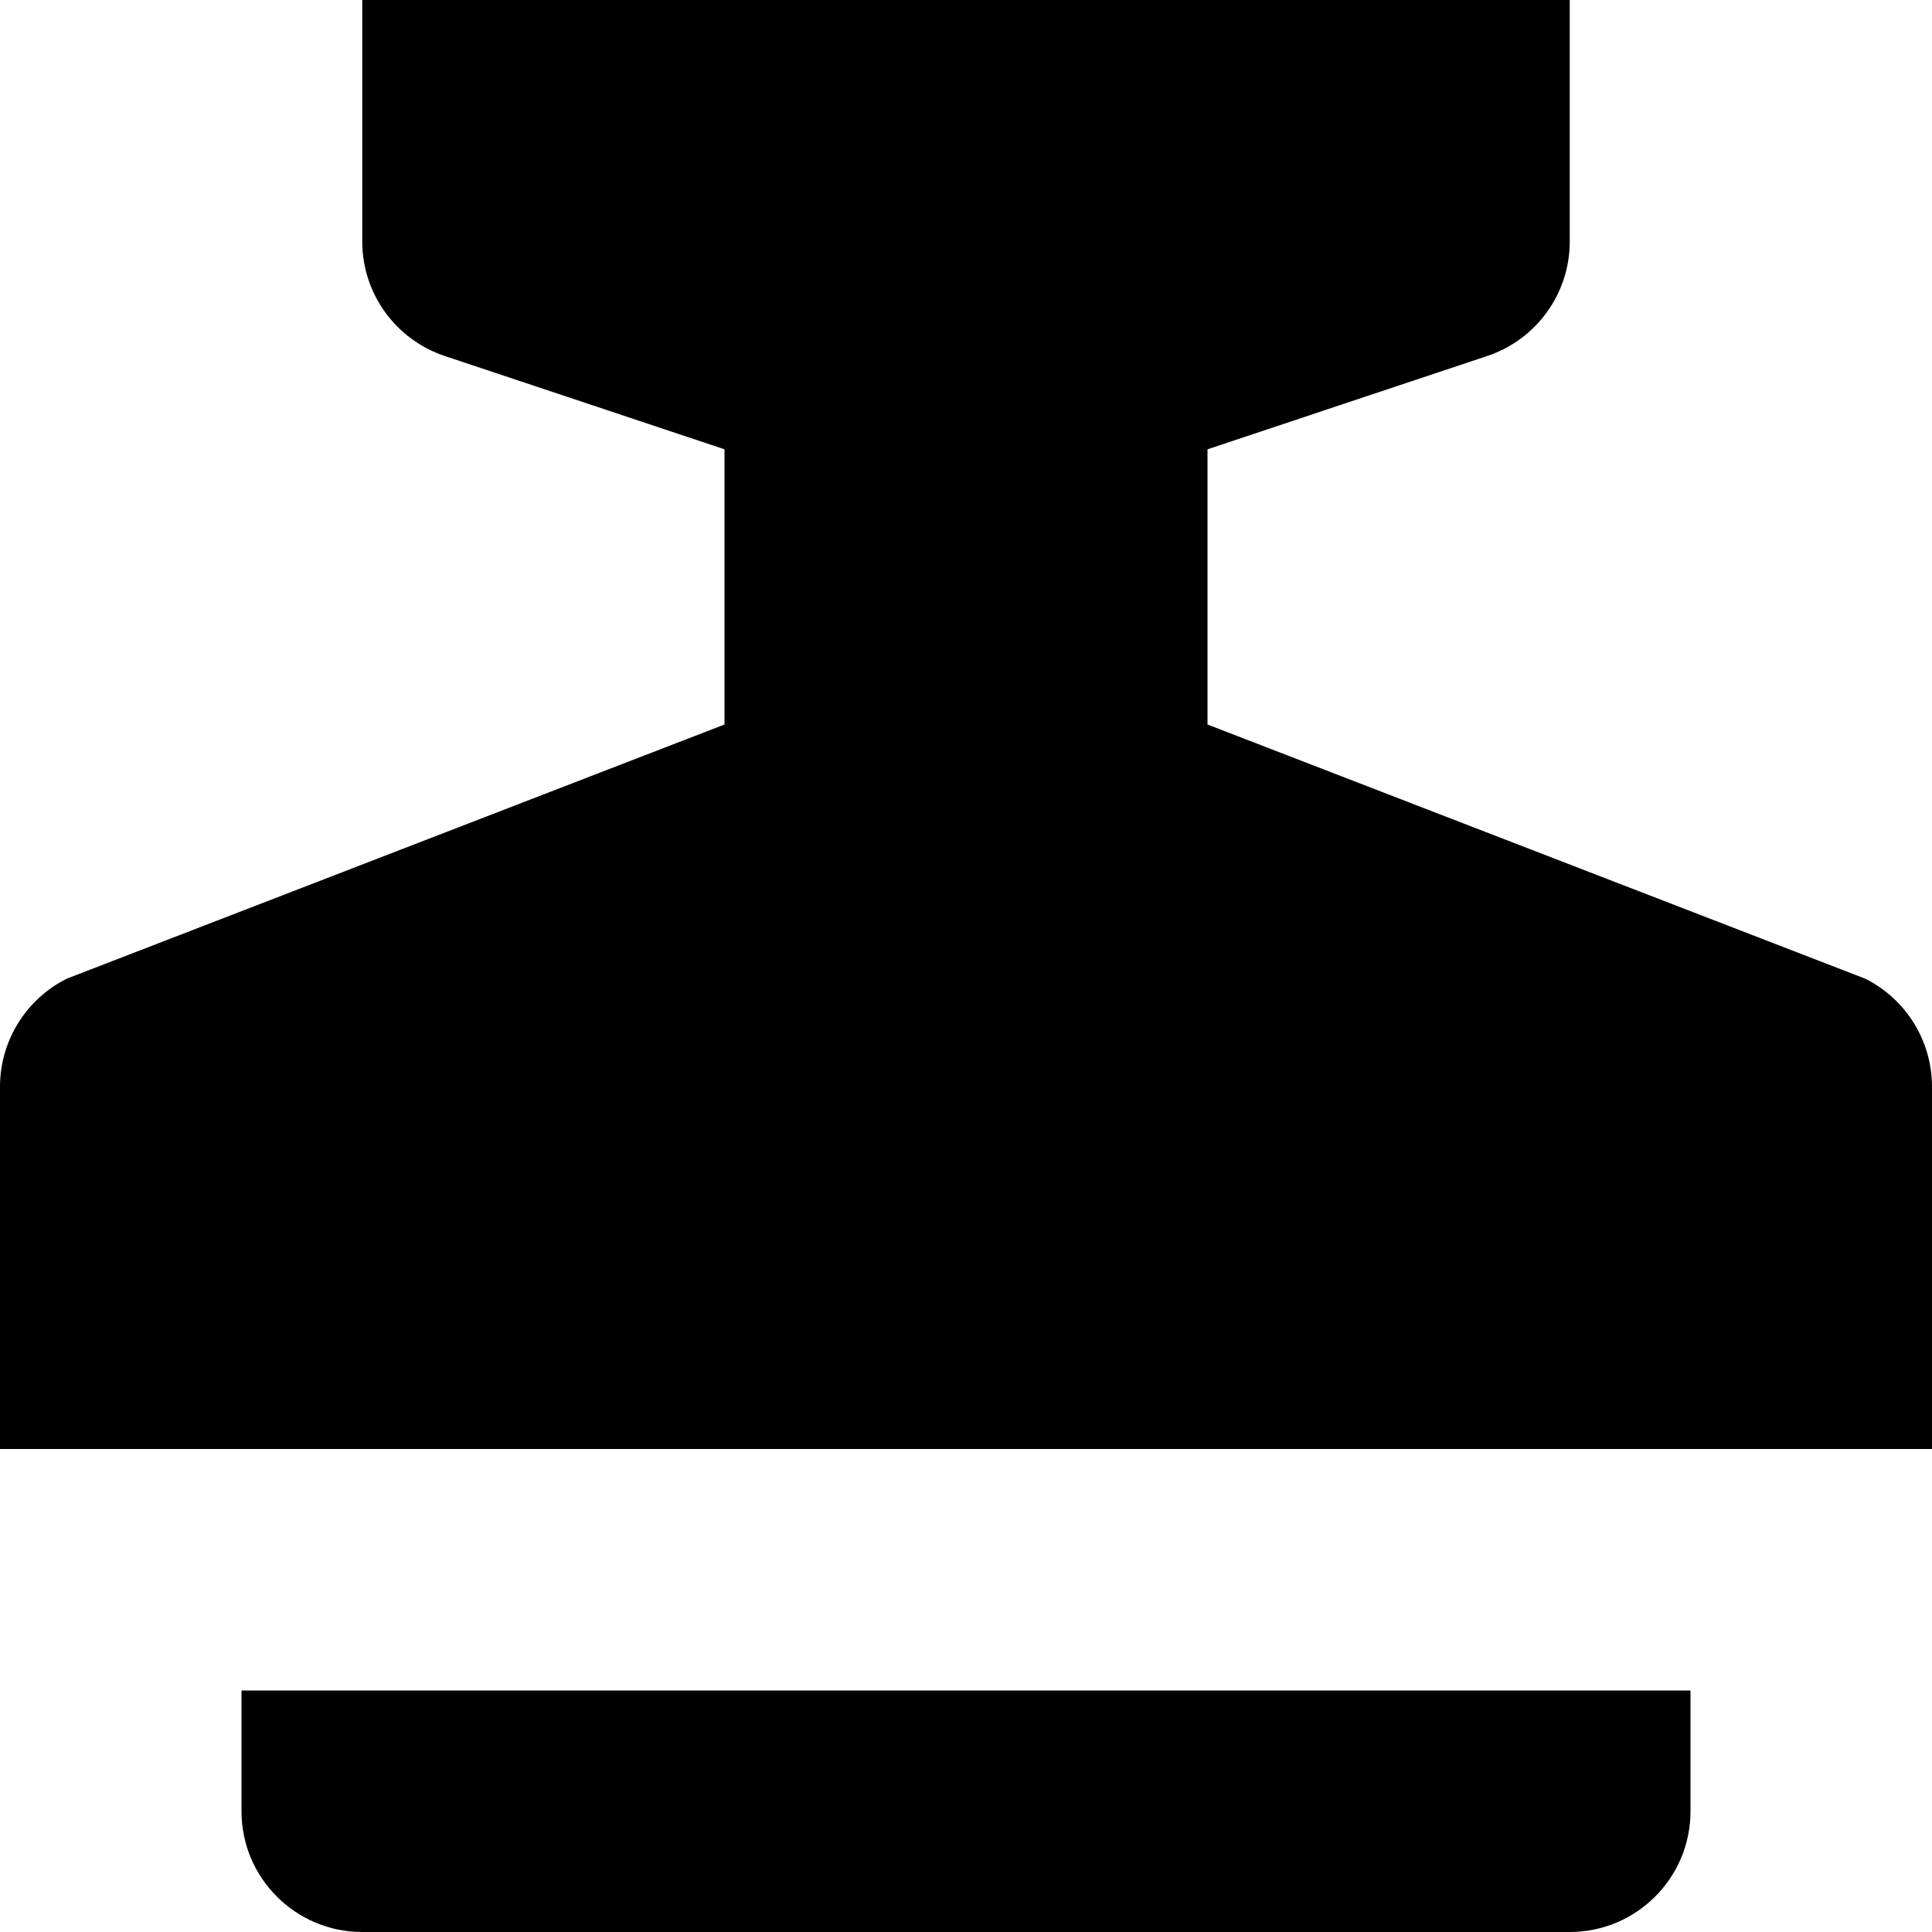 <?xml version="1.0" encoding="utf-8"?>
<!-- Generator: Adobe Illustrator 19.2.1, SVG Export Plug-In . SVG Version: 6.00 Build 0)  -->
<!DOCTYPE svg PUBLIC "-//W3C//DTD SVG 1.1//EN" "http://www.w3.org/Graphics/SVG/1.1/DTD/svg11.dtd">
<svg version="1.1" id="Layer_1" xmlns="http://www.w3.org/2000/svg" xmlns:xlink="http://www.w3.org/1999/xlink" x="0px" y="0px"
	 width="16px" height="16px" viewBox="0 0 16 16" enable-background="new 0 0 16 16" xml:space="preserve">
<path d="M15.447,8.105L10,6V3.721l2.317-0.773C12.725,2.812,13,2.43,13,2V0H3v2c0,0.43,0.275,0.812,0.683,0.948L6,3.721V6
	L0.553,8.105C0.214,8.275,0,8.621,0,9v3h16V9C16,8.621,15.786,8.275,15.447,8.105z"/>
<path d="M14,15v-1H2v1c0,0.552,0.448,1,1,1h10C13.552,16,14,15.552,14,15z"/>
</svg>
